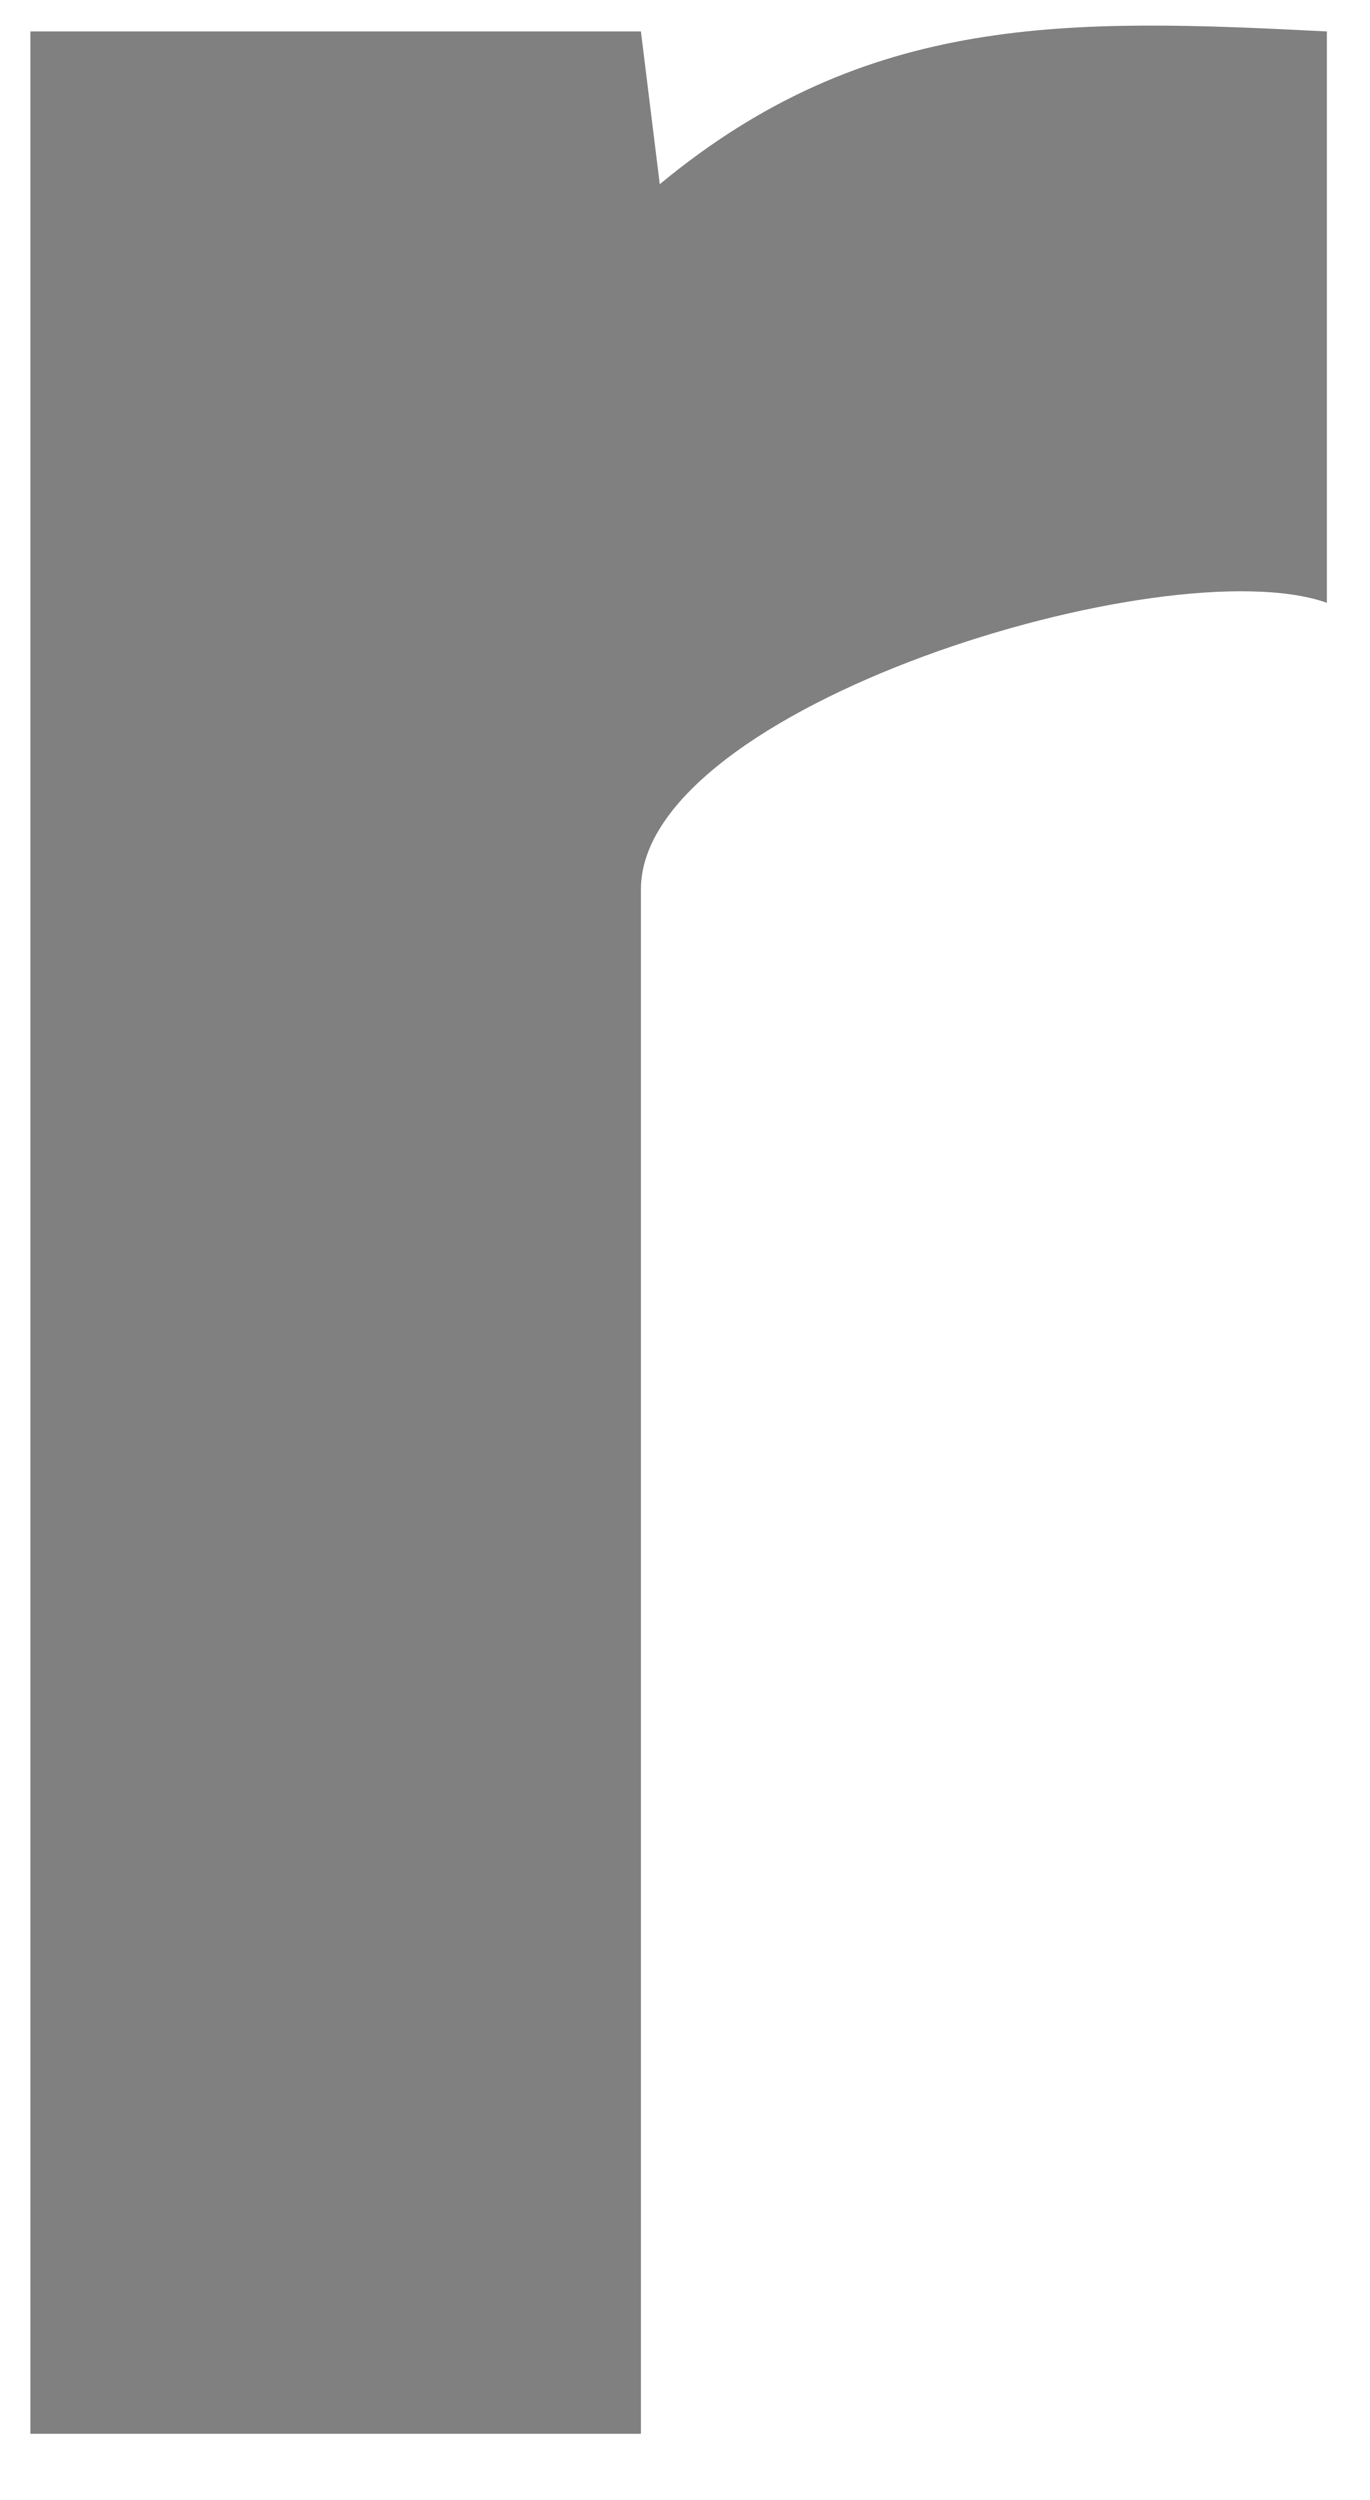 <svg width="17" height="31" viewBox="0 0 17 31" fill="none" xmlns="http://www.w3.org/2000/svg">
<path d="M7.953 0.39L8.187 2.284C10.759 0.156 13.261 0.226 16.465 0.39V7.475C14.477 6.774 7.953 8.761 7.953 11.029V30.18H0.377V0.39H7.953Z" fill="#808080"/>
</svg>
